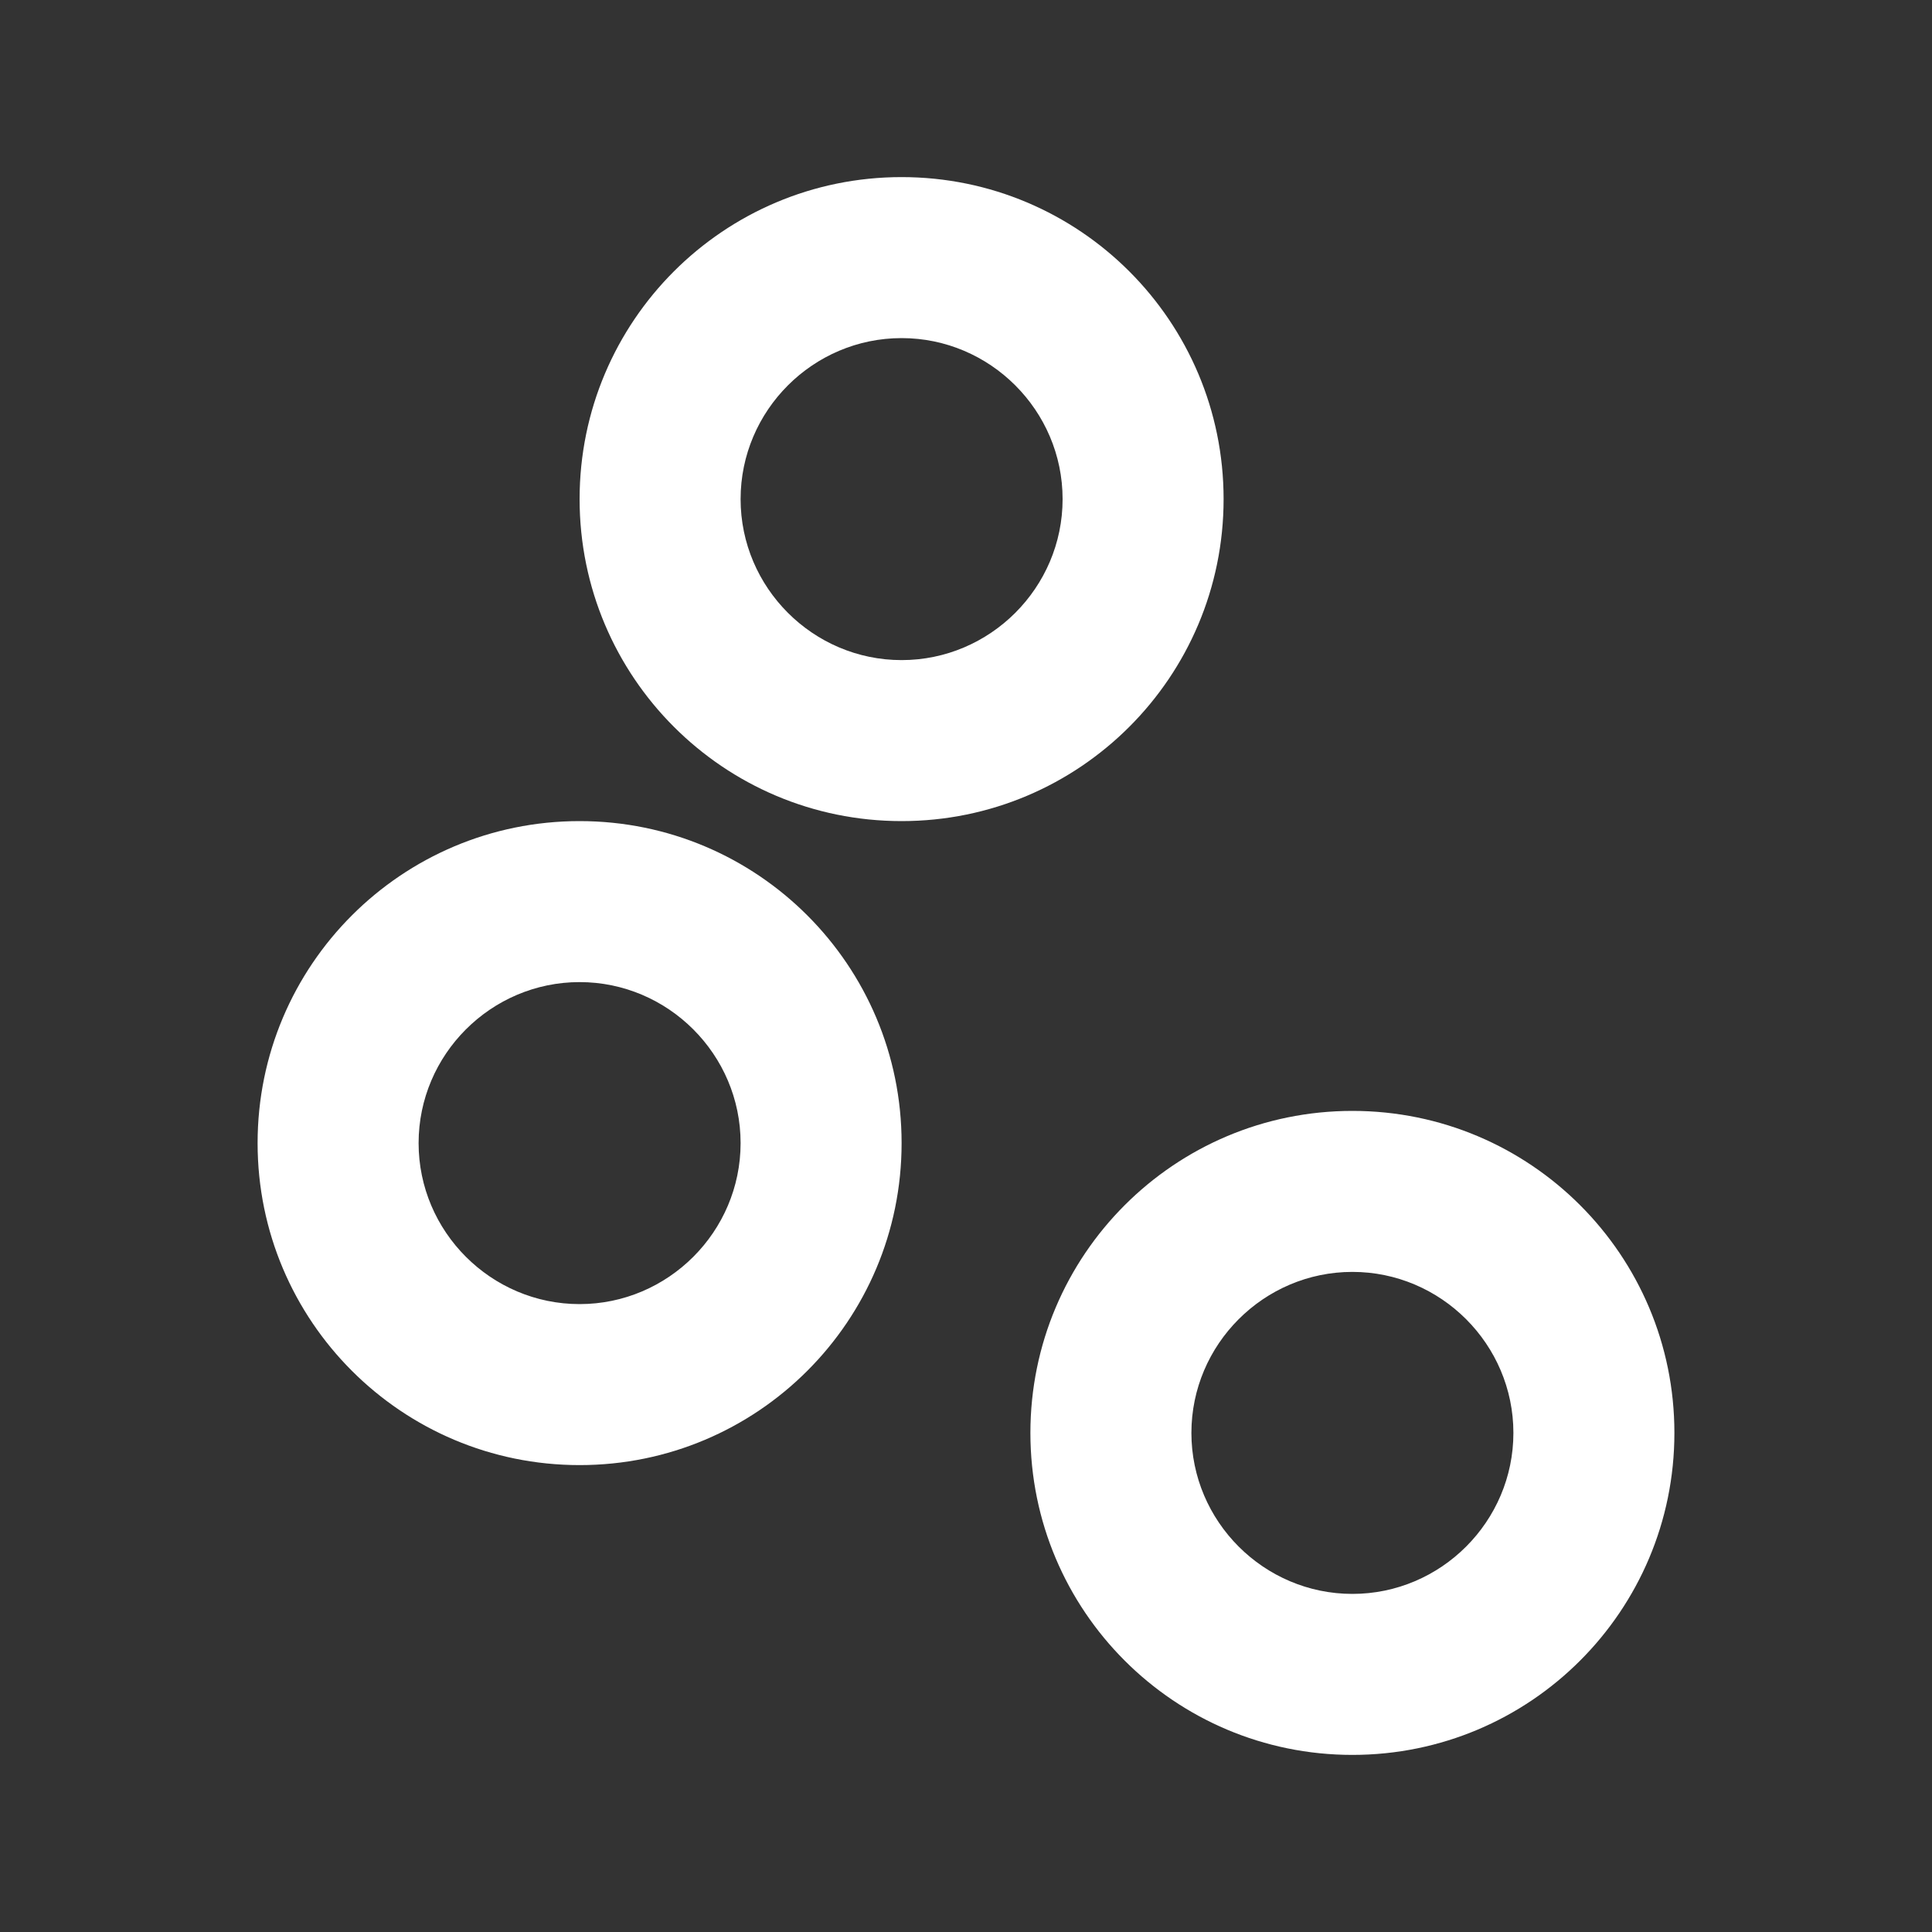 <svg width="24" height="24" viewBox="0 0 24 24" fill="none" xmlns="http://www.w3.org/2000/svg">
<rect x="0" y="0" width="24" height="24" fill="#333333" stroke="none"/>
<path fill-rule="evenodd" clip-rule="evenodd" d="M11.2 10.2C8.99 10.2 7.2 8.41 7.2 6.2C7.2 3.99 8.99 2.2 11.2 2.2C13.41 2.2 15.2 3.99 15.2 6.2C15.2 8.41 13.41 10.2 11.2 10.2ZM3.2 14.2C3.2 16.41 4.99 18.2 7.2 18.2C9.41 18.2 11.2 16.41 11.2 14.2C11.2 11.99 9.41 10.2 7.2 10.2C4.99 10.2 3.2 11.99 3.2 14.2ZM5.2 14.2C5.2 13.1 6.1 12.2 7.2 12.2C8.3 12.2 9.2 13.1 9.2 14.2C9.2 15.3 8.3 16.2 7.2 16.2C6.1 16.2 5.2 15.3 5.2 14.2ZM9.2 6.2C9.2 5.1 10.1 4.2 11.2 4.2C12.3 4.2 13.2 5.1 13.2 6.2C13.2 7.3 12.3 8.2 11.2 8.2C10.1 8.2 9.2 7.3 9.2 6.2ZM16.8 21.8C14.59 21.8 12.8 20.01 12.8 17.8C12.8 15.59 14.59 13.8 16.8 13.8C19.01 13.8 20.8 15.59 20.8 17.8C20.8 20.01 19.01 21.8 16.8 21.8ZM14.8 17.8C14.8 16.7 15.7 15.8 16.8 15.8C17.9 15.8 18.8 16.7 18.8 17.8C18.8 18.9 17.9 19.8 16.8 19.8C15.7 19.8 14.8 18.9 14.8 17.8Z" fill="white"/>
</svg>
